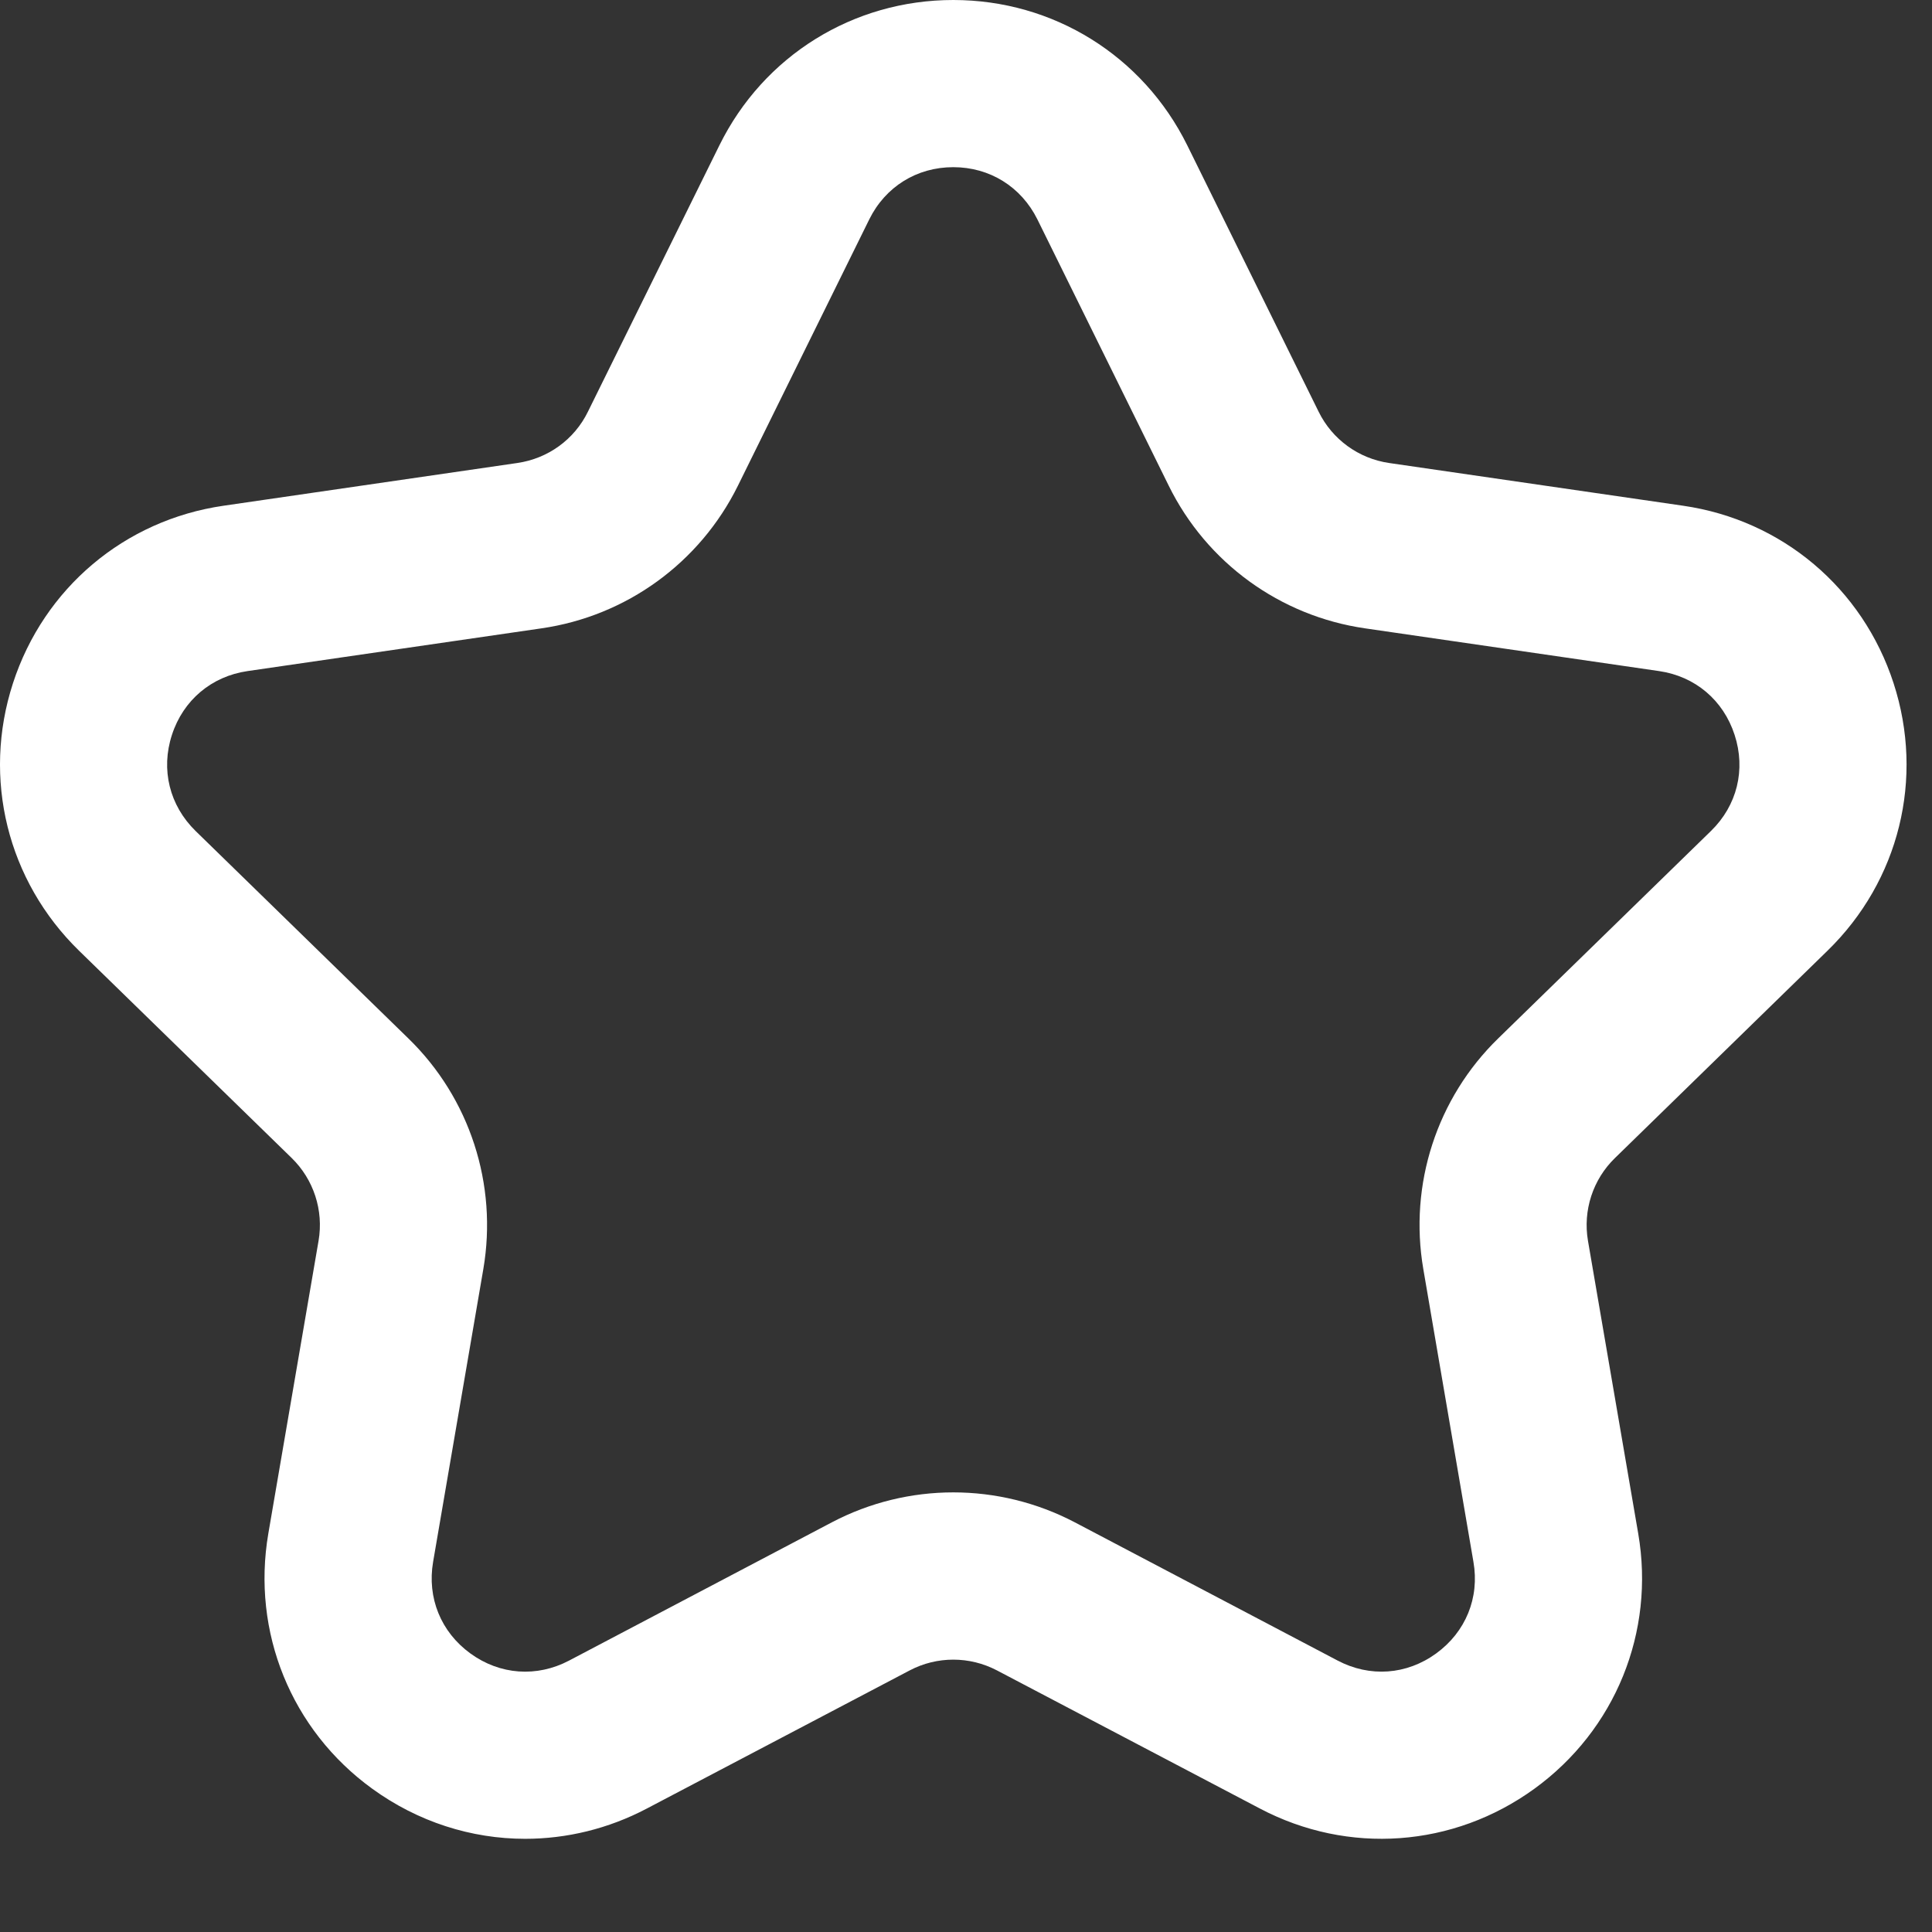 <?xml version="1.0" encoding="UTF-8"?>
<svg width="17px" height="17px" viewBox="0 0 17 17" version="1.1" xmlns="http://www.w3.org/2000/svg" xmlns:xlink="http://www.w3.org/1999/xlink">
    <rect x="0" y="0" width="17" height="17" fill="#333333" stroke="none"/>
    <!-- Generator: Sketch 49.3 (51167) - http://www.bohemiancoding.com/sketch -->
    <title>文章详情-收藏icon</title>
    <desc>Created with Sketch.</desc>
    <defs></defs>
    <g id="主要页面" stroke="none" stroke-width="1" fill="none" fill-rule="evenodd">
        <g id="切图" transform="translate(-341, -1419)" fill="#FFFFFF">
            <path d="M349.388,1420.471 C349.067,1420.471 348.791,1420.643 348.649,1420.93 L347.493,1423.274 C347.158,1423.952 346.512,1424.421 345.764,1424.529 L343.178,1424.905 C342.861,1424.951 342.612,1425.161 342.513,1425.466 C342.413,1425.772 342.492,1426.088 342.721,1426.312 L344.592,1428.136 C345.134,1428.662 345.38,1429.422 345.253,1430.166 L344.811,1432.743 C344.757,1433.059 344.879,1433.36 345.139,1433.549 C345.399,1433.738 345.723,1433.761 346.007,1433.612 L348.32,1432.395 C348.989,1432.044 349.787,1432.044 350.457,1432.395 L352.769,1433.611 C353.053,1433.761 353.377,1433.738 353.637,1433.549 C353.897,1433.36 354.02,1433.059 353.965,1432.743 L353.524,1430.167 C353.396,1429.422 353.643,1428.662 354.184,1428.136 L356.055,1426.312 C356.285,1426.088 356.363,1425.772 356.263,1425.466 C356.164,1425.161 355.916,1424.951 355.599,1424.905 L353.012,1424.529 C352.264,1424.421 351.618,1423.952 351.284,1423.274 L350.128,1420.93 C349.985,1420.643 349.709,1420.471 349.388,1420.471 M345.621,1435.18 C345.147,1435.18 344.677,1435.031 344.275,1434.739 C343.562,1434.222 343.213,1433.361 343.361,1432.494 L343.803,1429.918 C343.849,1429.651 343.76,1429.378 343.566,1429.189 L341.695,1427.365 C341.065,1426.75 340.842,1425.849 341.114,1425.012 C341.386,1424.175 342.096,1423.576 342.967,1423.45 L345.552,1423.074 C345.822,1423.035 346.054,1422.867 346.173,1422.623 L347.33,1420.279 C347.719,1419.49 348.508,1419 349.388,1419 C350.268,1419 351.057,1419.49 351.447,1420.279 L352.603,1422.623 C352.723,1422.867 352.955,1423.035 353.223,1423.074 L355.81,1423.45 C356.681,1423.576 357.39,1424.175 357.662,1425.012 C357.934,1425.849 357.712,1426.75 357.081,1427.365 L355.211,1429.189 C355.016,1429.378 354.927,1429.651 354.973,1429.919 L355.415,1432.494 C355.564,1433.361 355.214,1434.222 354.502,1434.739 C353.79,1435.256 352.864,1435.324 352.085,1434.913 L349.772,1433.698 C349.531,1433.572 349.245,1433.572 349.005,1433.698 L346.691,1434.914 C346.353,1435.092 345.986,1435.18 345.621,1435.18" id="文章详情-收藏icon"></path>
        </g>
    </g>
</svg>